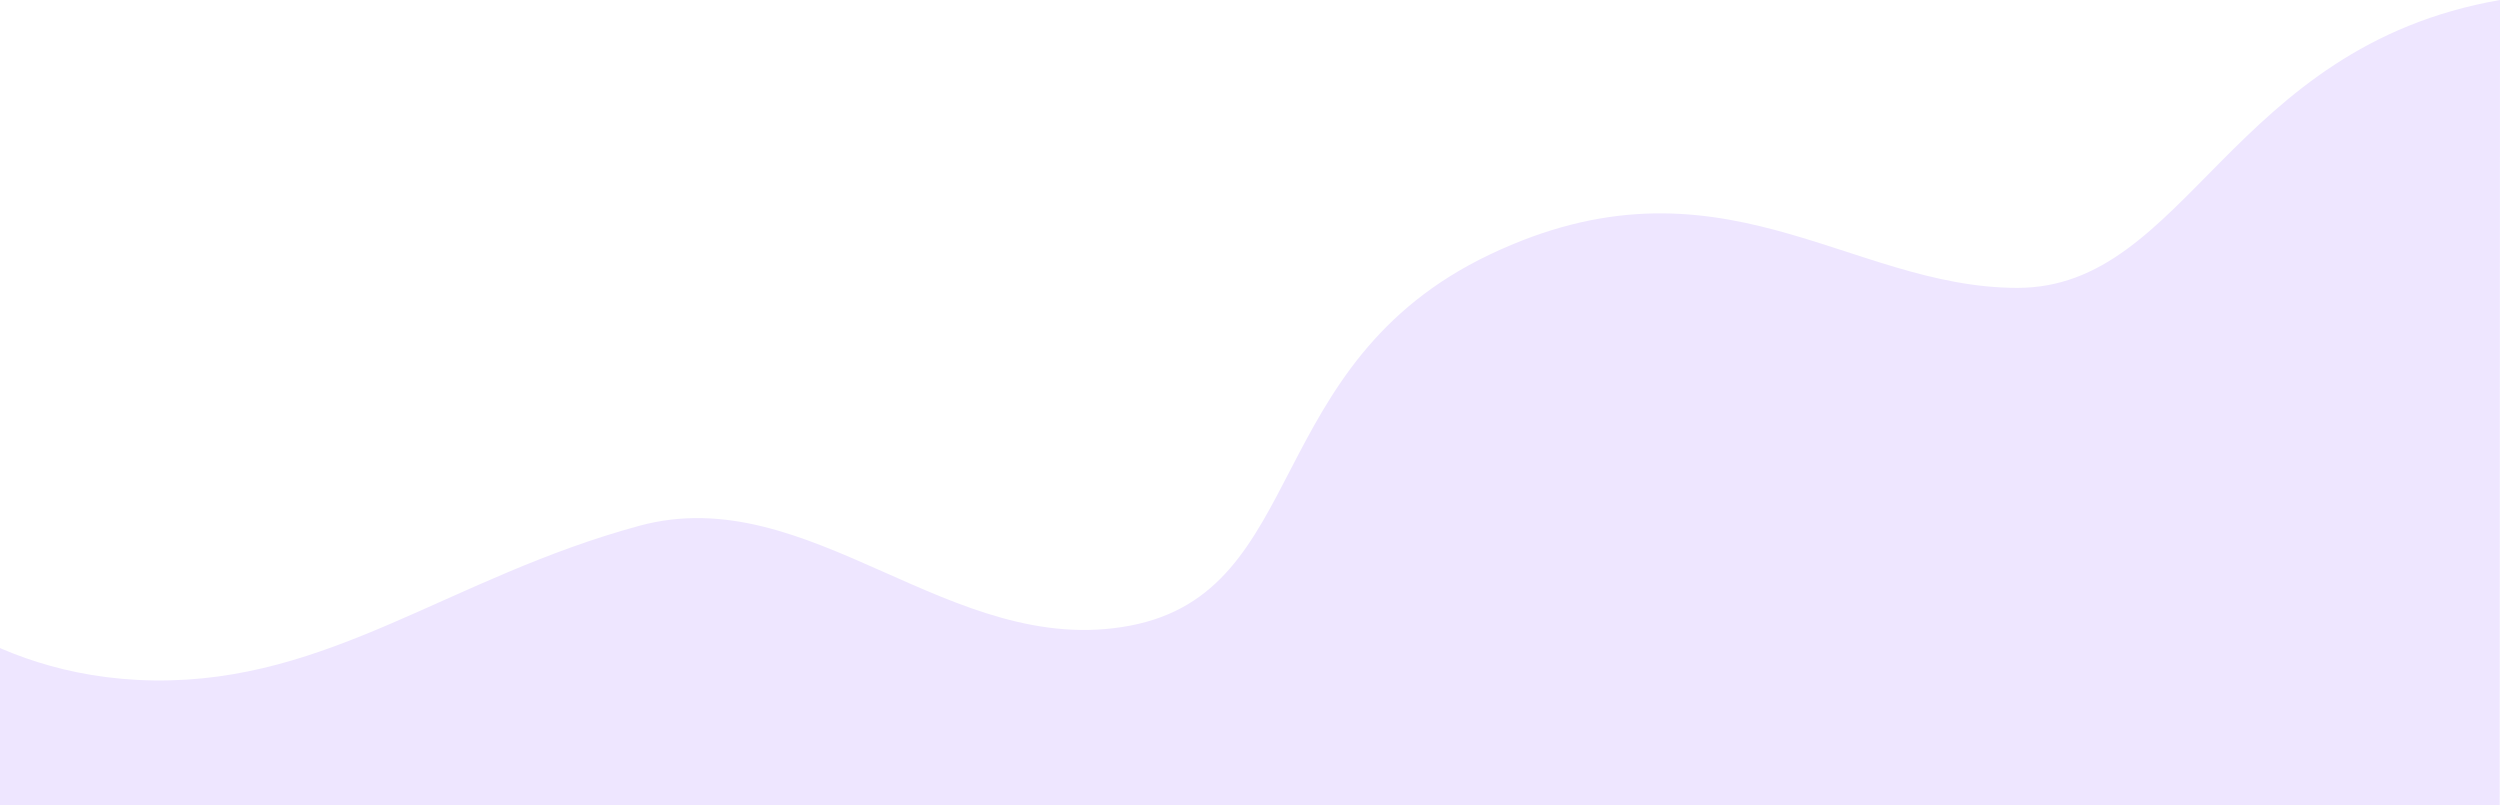 <svg width="1919" height="618" viewBox="0 0 1919 618" fill="none" xmlns="http://www.w3.org/2000/svg">
<path d="M-88 437.083C-88 437.083 -16.974 520.562 118.213 522.307C253.399 524.052 345.224 443.194 490.614 403.629C622.076 367.85 729.741 506.425 867.478 480.246C1005.22 454.067 967.567 279.138 1143.59 195.365C1319.61 111.593 1418.48 220.969 1548.59 220.969C1678.7 220.969 1711.55 36.075 1919 0L1918.77 618H-88L-88 437.083Z" fill="#EEE6FF"/>
</svg>
